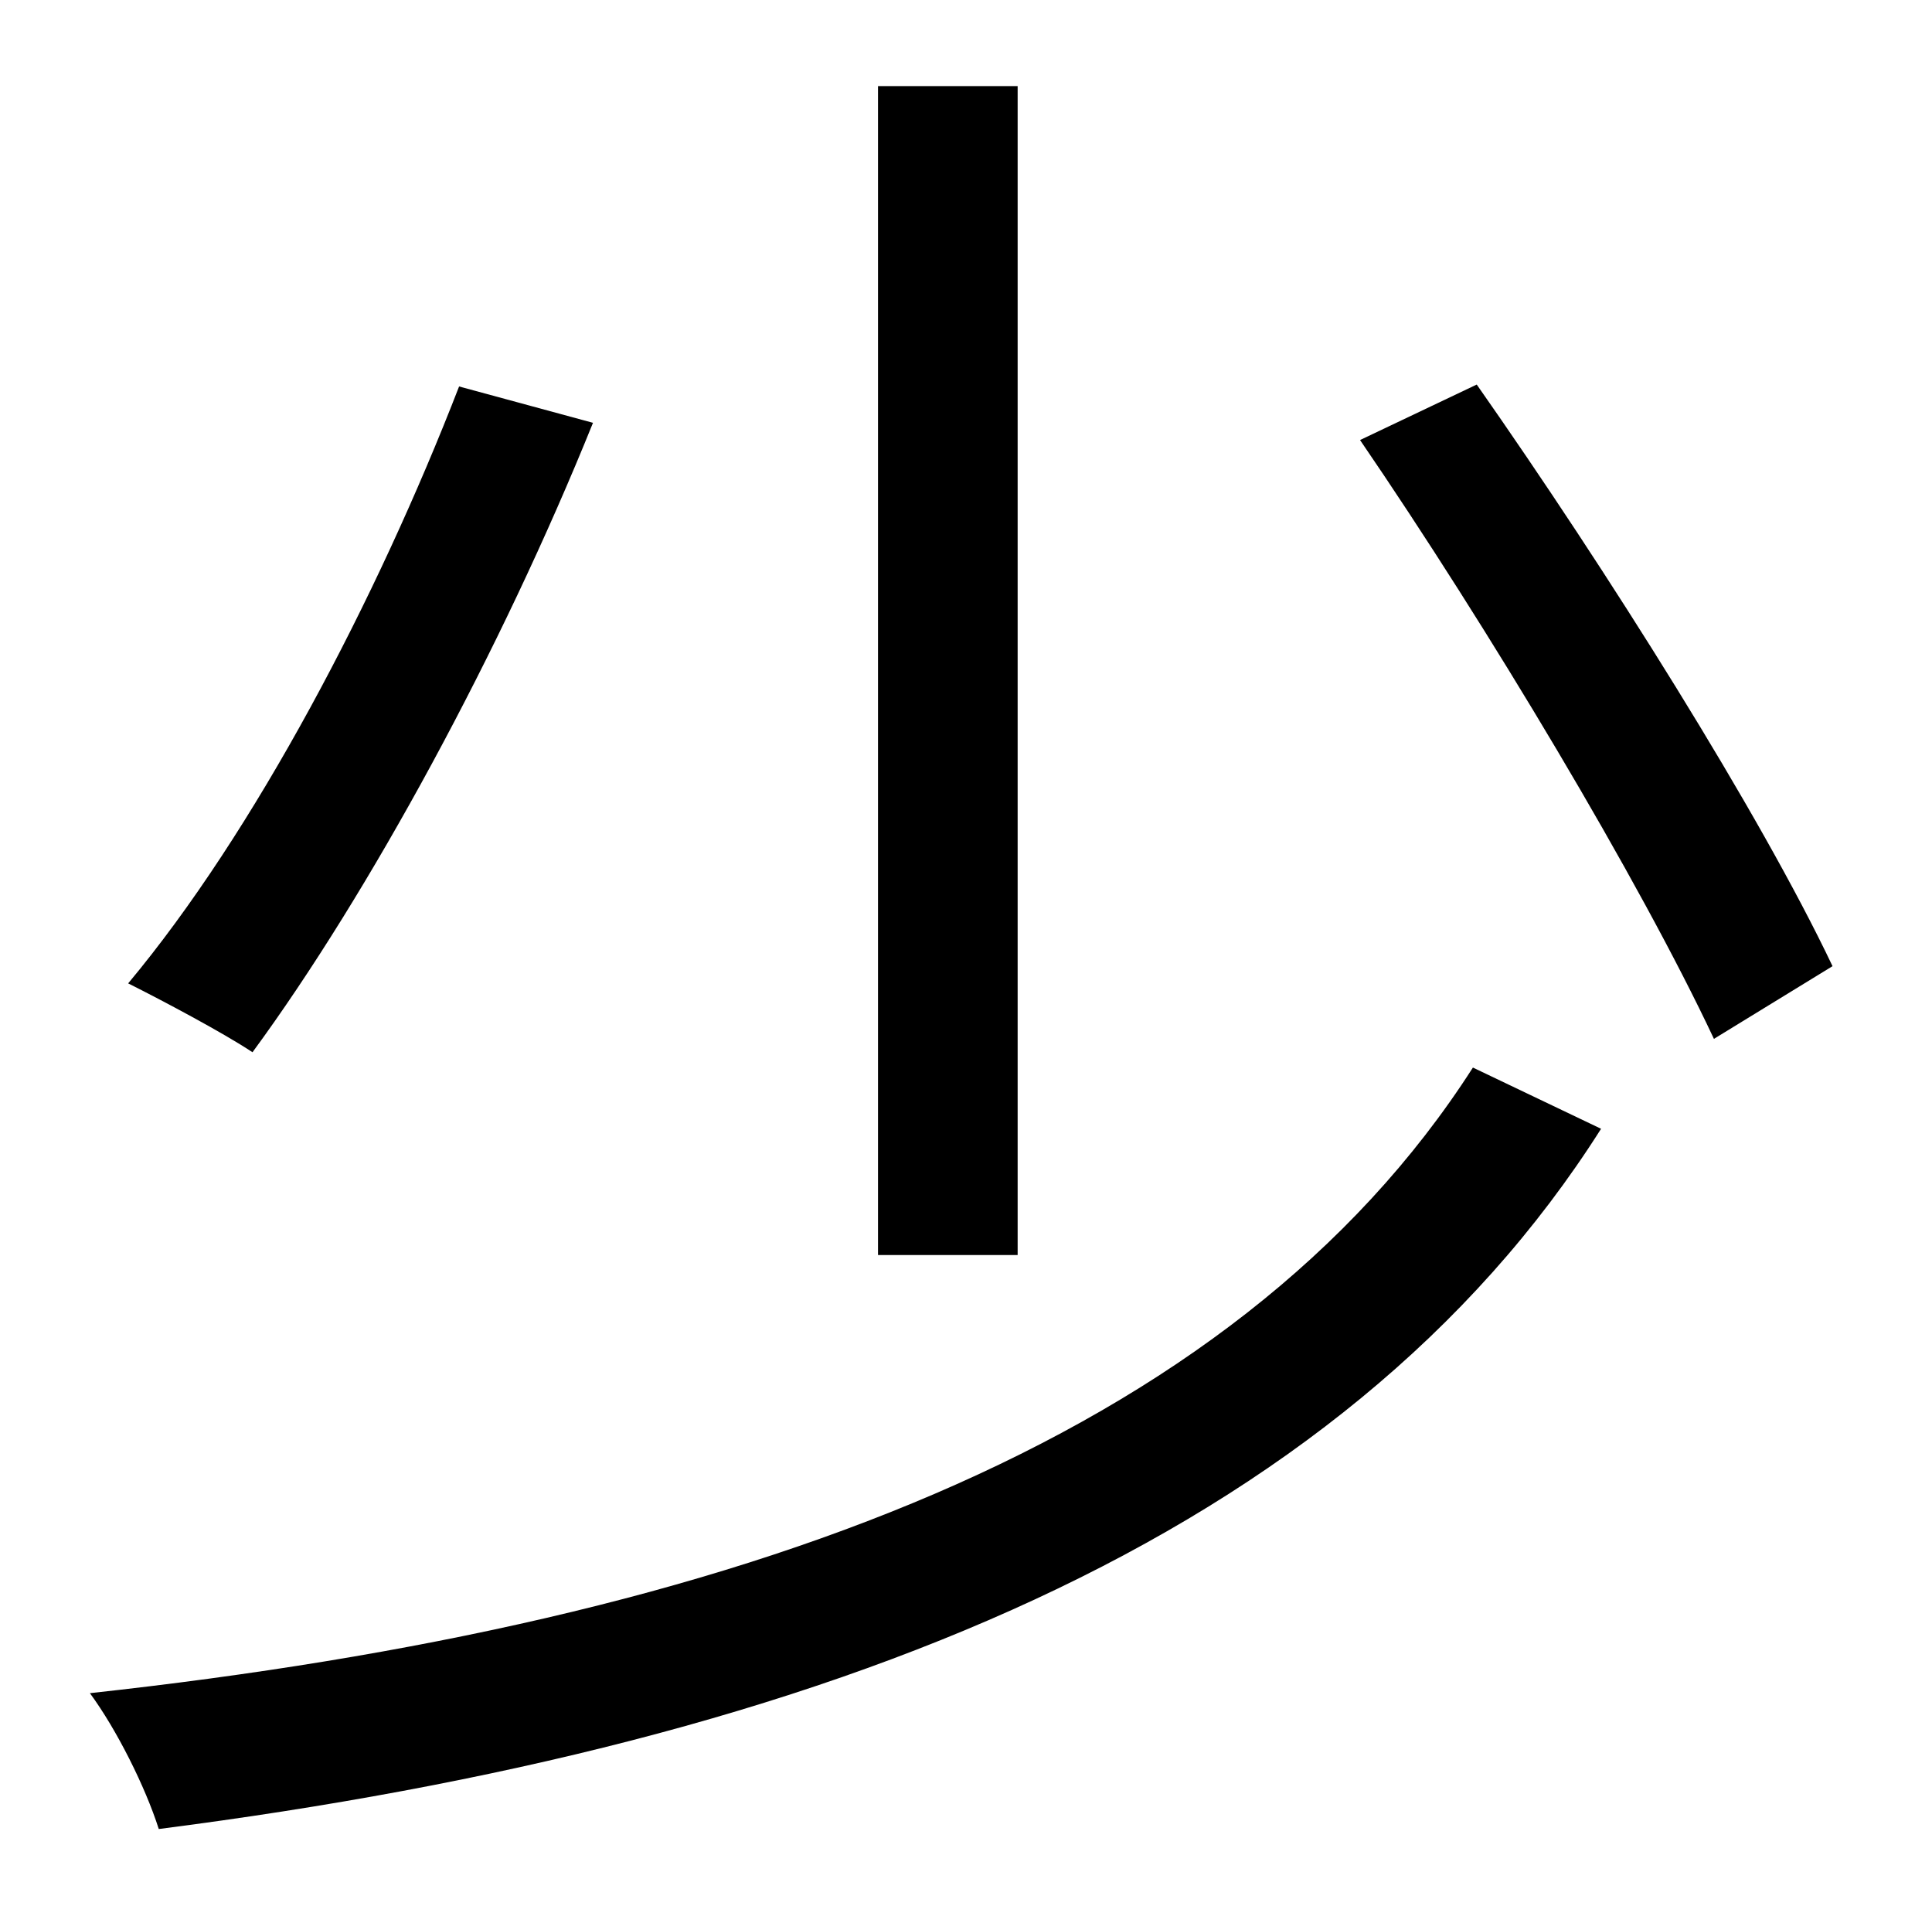<?xml version="1.0" standalone="no"?>
<!DOCTYPE svg PUBLIC "-//W3C//DTD SVG 1.1//EN" "http://www.w3.org/Graphics/SVG/1.1/DTD/svg11.dtd" >
<svg xmlns="http://www.w3.org/2000/svg" xmlns:xlink="http://www.w3.org/1999/xlink" version="1.1" viewBox="-10 0 1010 1000">
   <path fill="currentColor"
d="M230 202l70 19c-48 119 -117 246 -178 329c-15 -10 -47 -27 -65 -36c66 -79 130 -201 173 -312zM701 230l61 -29c68 97 148 224 186 304l-62 38c-39 -83 -118 -215 -185 -313zM760 558l67 32c-135 213 -403 321 -754 366c-7 -22 -22 -52 -36 -71
c339 -37 598 -132 723 -327zM449 45h73v611h-73v-611z" />
</svg>
